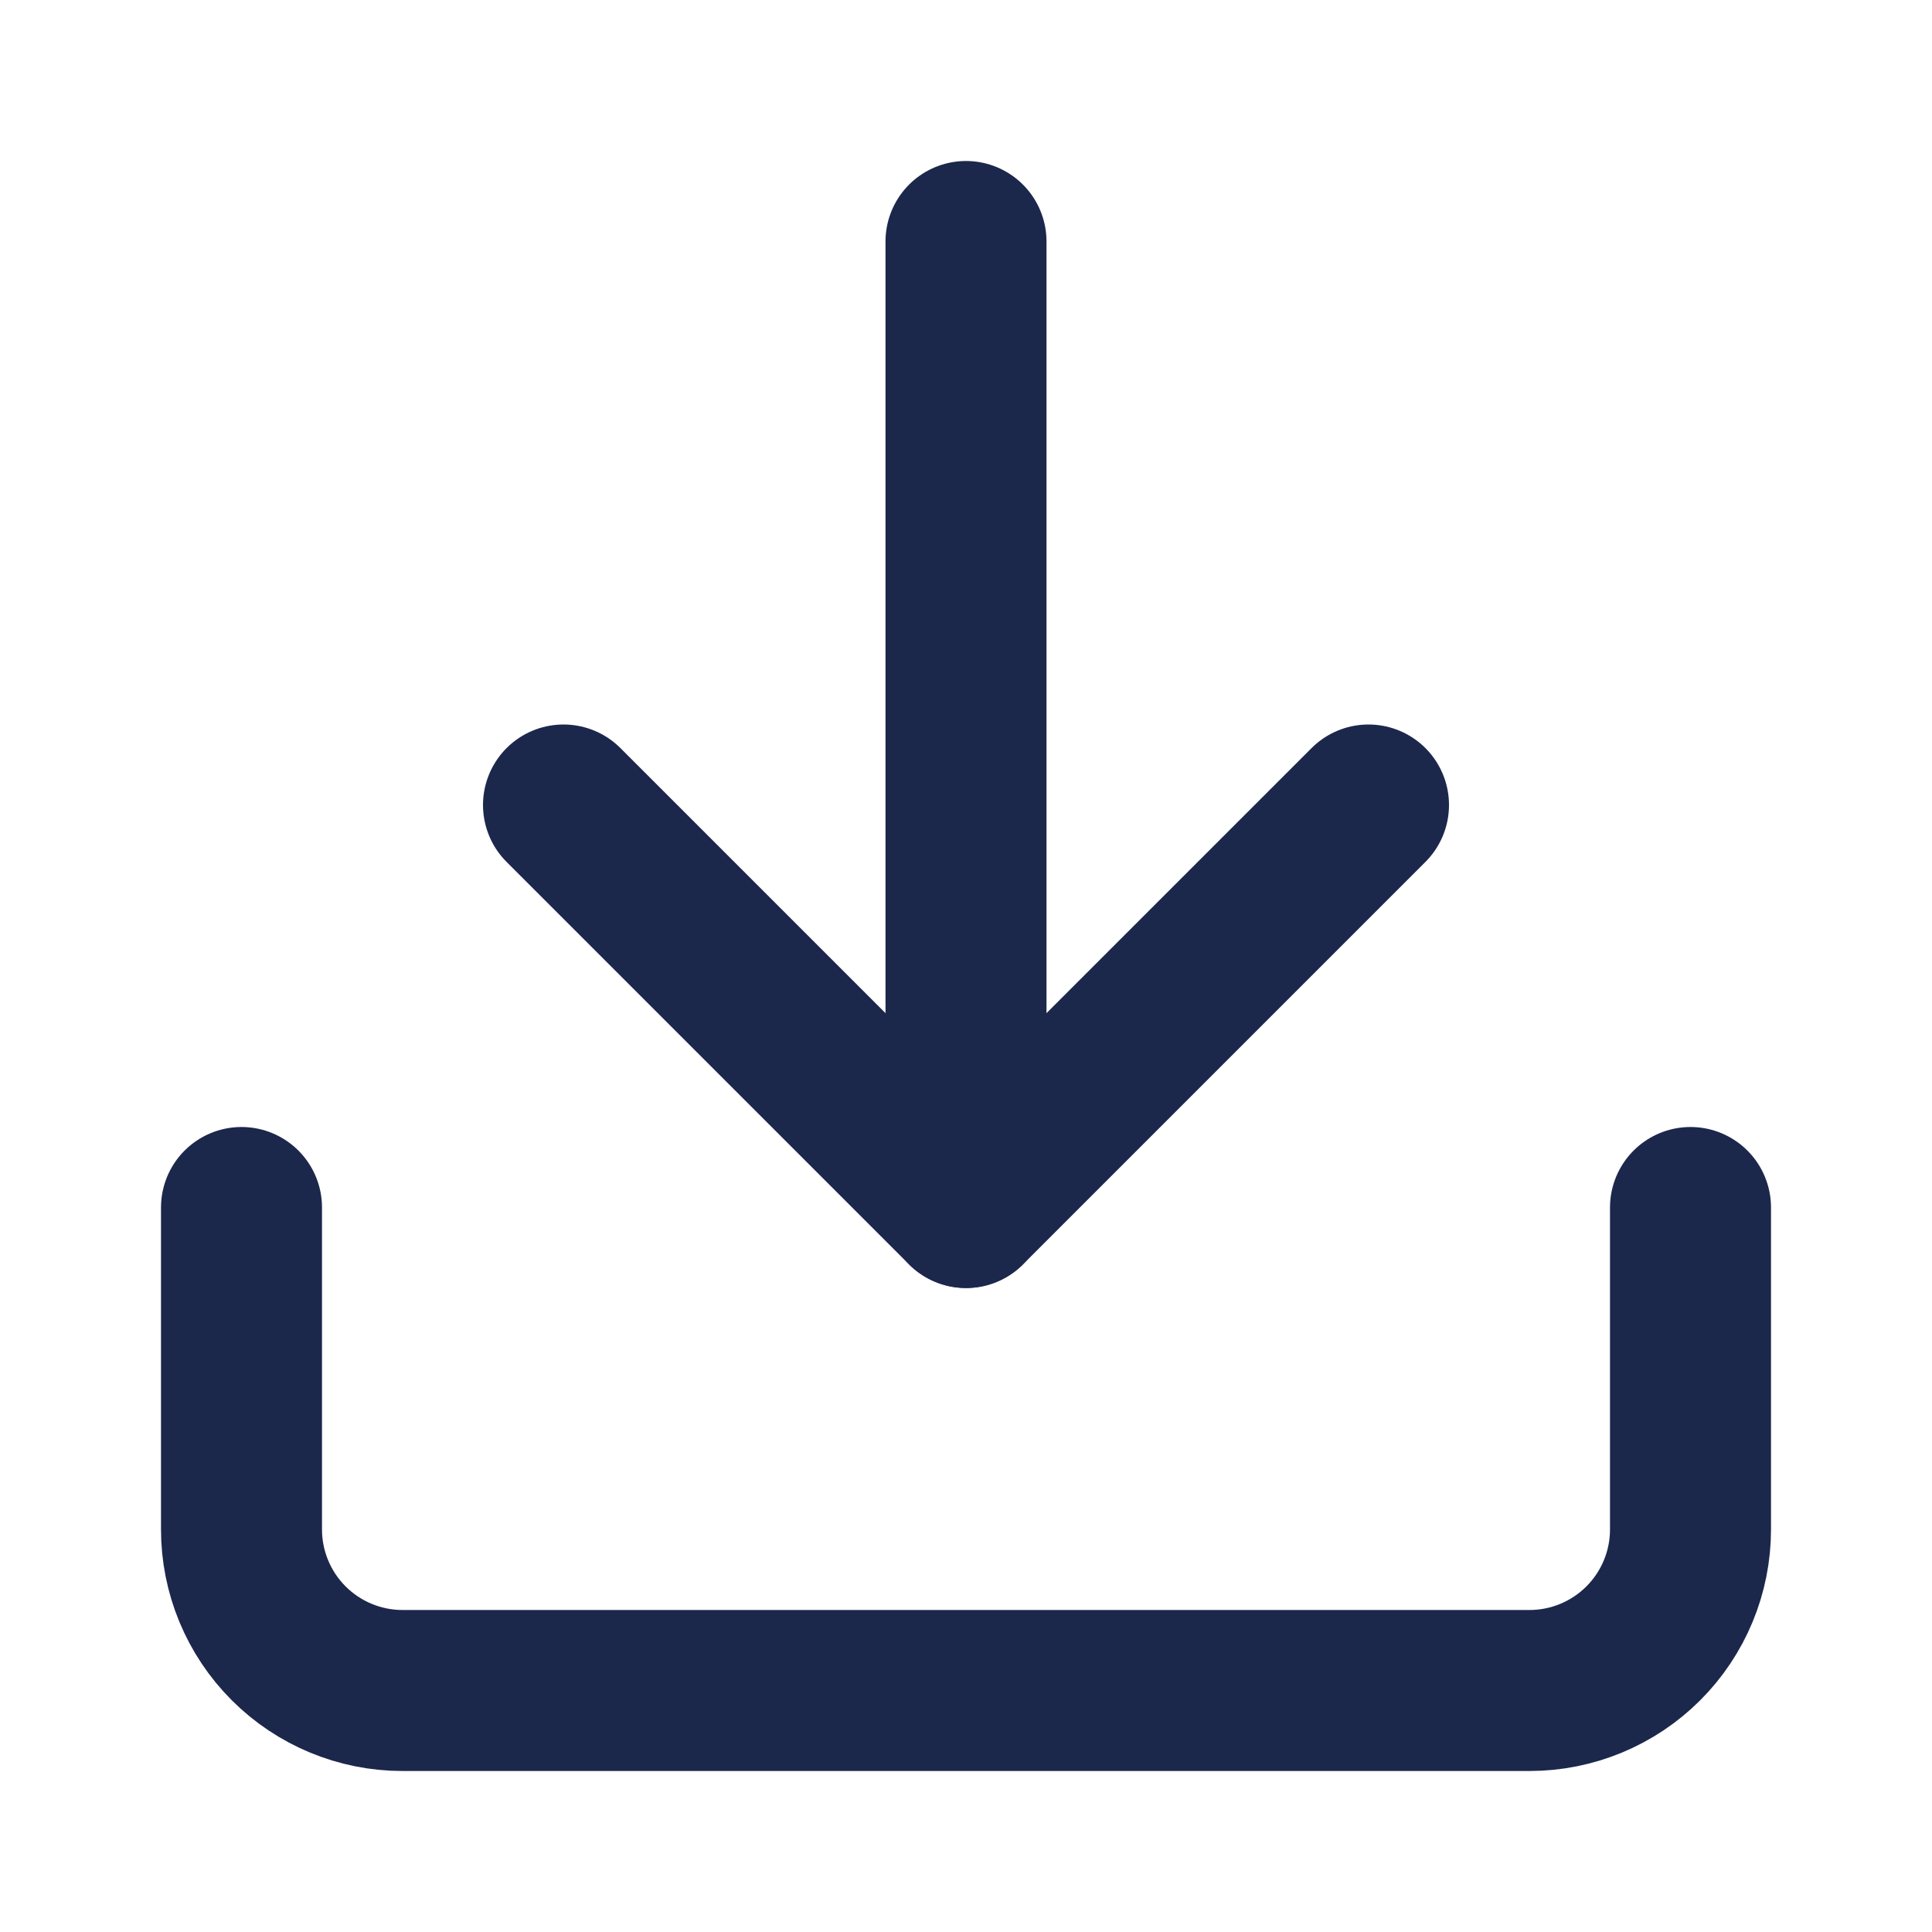 <svg width="24" height="24" viewBox="0 0 24 24" fill="none" xmlns="http://www.w3.org/2000/svg">
<path d="M21 15V19C21 19.53 20.789 20.039 20.414 20.414C20.039 20.789 19.53 21 19 21H5C4.47 21 3.961 20.789 3.586 20.414C3.211 20.039 3 19.53 3 19V15" stroke="#1C274C" stroke-width="2" stroke-linecap="round" stroke-linejoin="round"/>
<path d="M7 10L12 15L17 10" stroke="#1C274C" stroke-width="2" stroke-linecap="round" stroke-linejoin="round"/>
<path d="M12 15V3" stroke="#1C274C" stroke-width="2" stroke-linecap="round" stroke-linejoin="round"/>
</svg>
